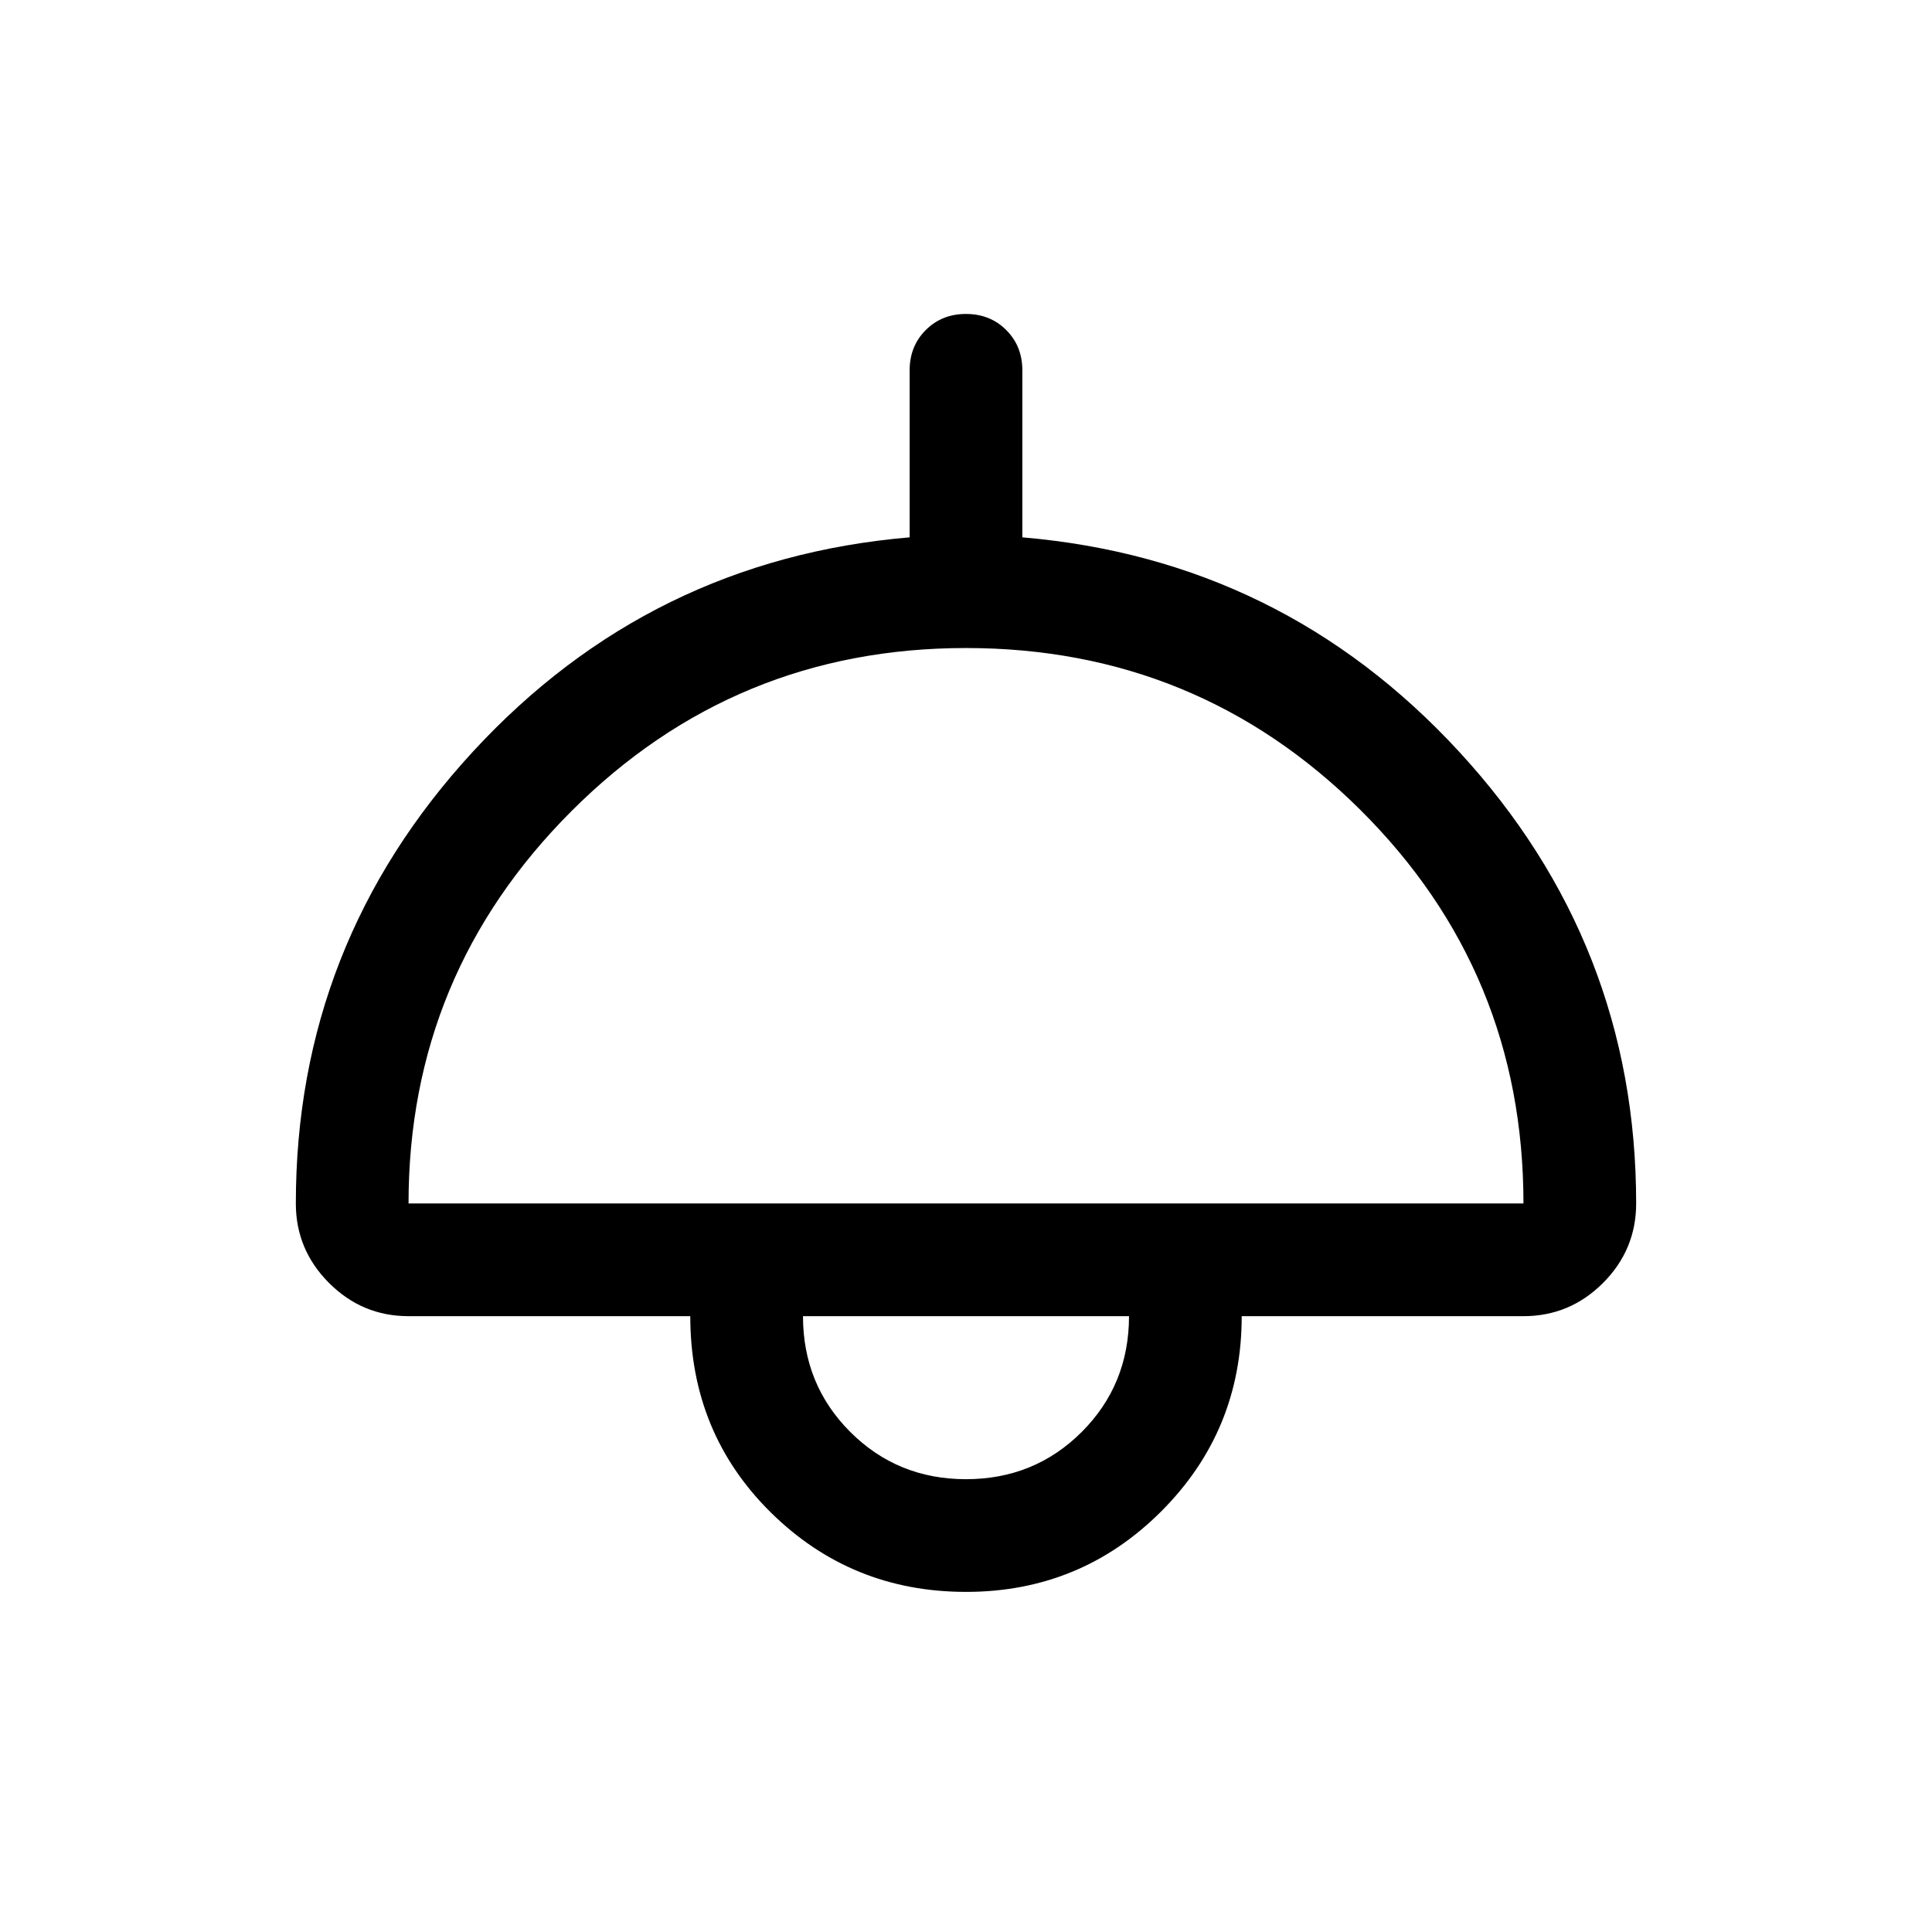 <svg xmlns="http://www.w3.org/2000/svg" height="24" width="24"><path d="M12 19.775q-1.425 0-2.425-.987-1-.988-1-2.438h-3.5q-.575 0-.987-.412-.413-.413-.413-.988 0-3.225 2.2-5.613 2.2-2.387 5.425-2.662V4.6q0-.3.2-.5t.5-.2q.3 0 .5.2t.2.5v2.075q3.225.275 5.425 2.662 2.2 2.388 2.2 5.613 0 .575-.412.988-.413.412-.988.412h-3.5q0 1.425-1 2.425-1 1-2.425 1ZM5.075 14.95h13.85q0-2.875-2.025-4.888Q14.875 8.05 12 8.05q-2.875 0-4.9 2.025Q5.075 12.1 5.075 14.95ZM12 18.375q.85 0 1.438-.587.587-.588.587-1.438h-4.05q0 .85.587 1.438.588.587 1.438.587Zm0-2.025Z"/></svg>